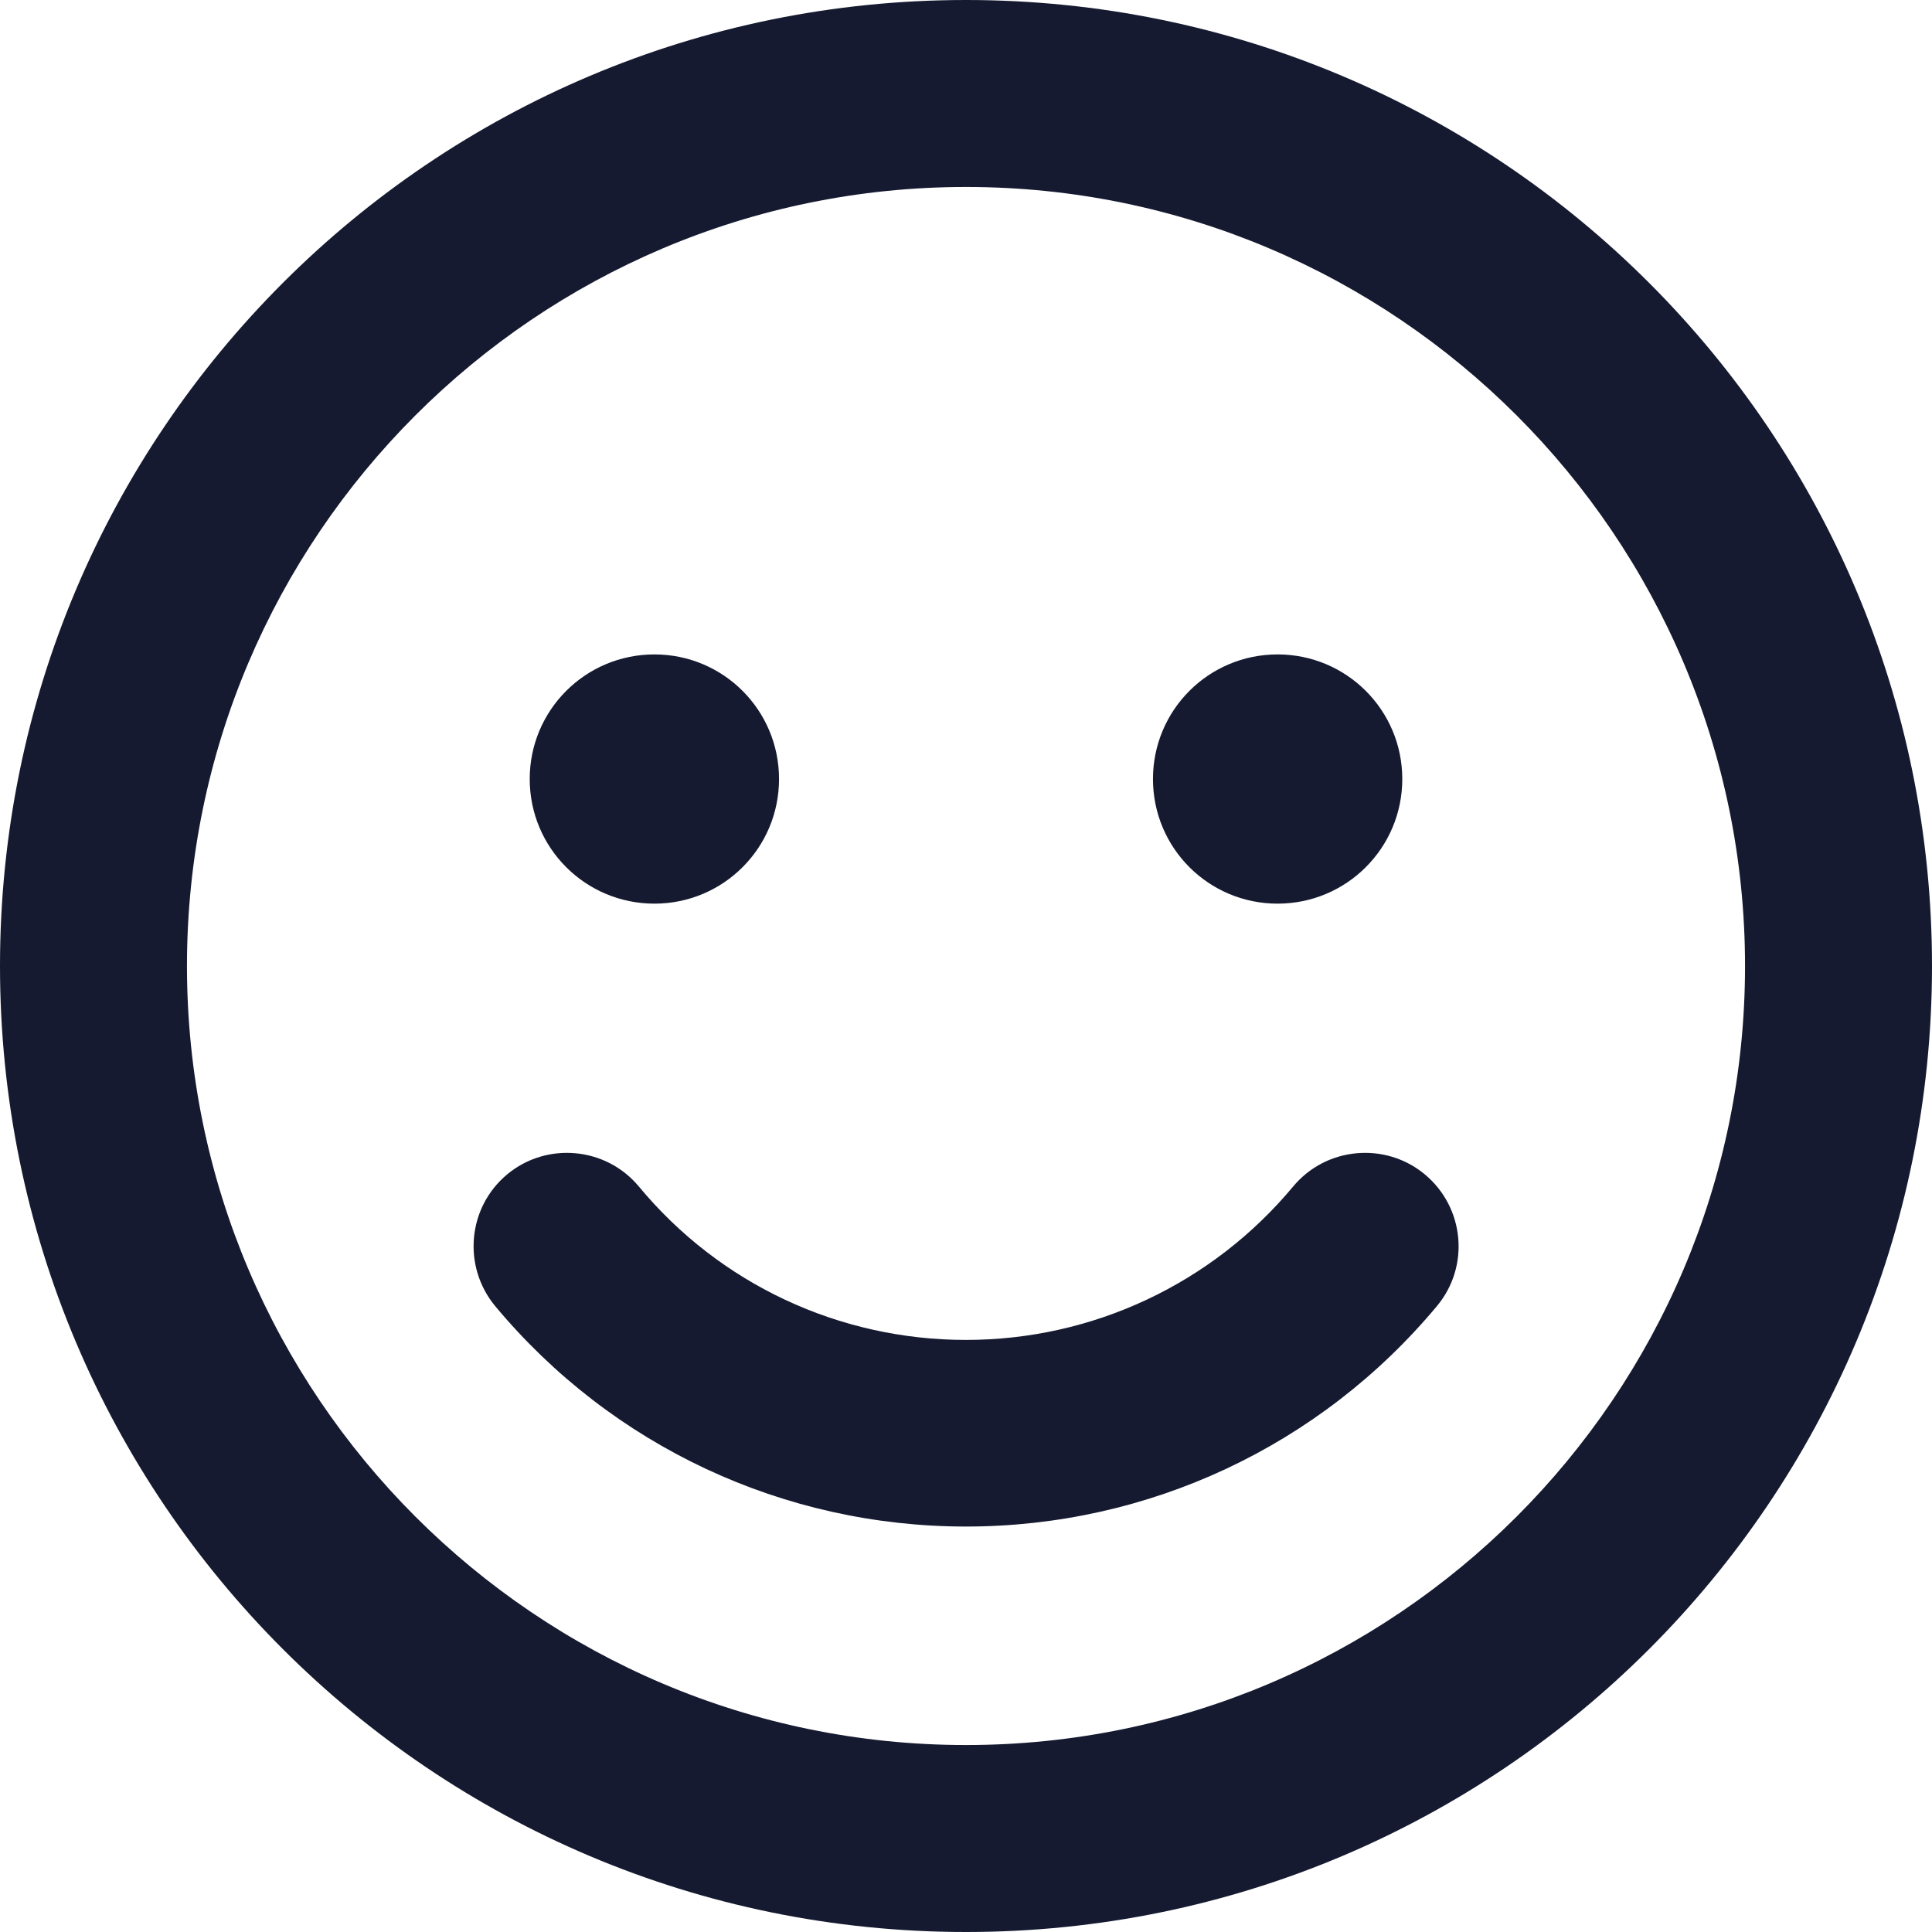 <?xml version="1.0" encoding="UTF-8"?>
<svg width="22px" height="22px" viewBox="0 0 22 22" version="1.1" xmlns="http://www.w3.org/2000/svg" xmlns:xlink="http://www.w3.org/1999/xlink">
    <title>Icon/Smile/Linear</title>
    <g id="💙-Icons" stroke="none" stroke-width="1" fill="none" fill-rule="evenodd">
        <g id="Icons-Copy" transform="translate(-969, -281)">
            <g id="Icon/Smile/Linear" transform="translate(968, 280)">
                <rect id="Base" x="0" y="0" width="24" height="24"></rect>
                <path d="M12,1 C5.923,1 1,5.923 1,12 C1,18.077 5.923,23 12,23 C18.077,23 23,18.077 23,12 C23,5.923 18.077,1 12,1 Z M12,20.871 C7.108,20.871 3.129,16.892 3.129,12 C3.129,7.108 7.108,3.129 12,3.129 C16.892,3.129 20.871,7.108 20.871,12 C20.871,16.892 16.892,20.871 12,20.871 Z M8.452,11.29 C9.237,11.29 9.871,10.656 9.871,9.871 C9.871,9.086 9.237,8.452 8.452,8.452 C7.667,8.452 7.032,9.086 7.032,9.871 C7.032,10.656 7.667,11.29 8.452,11.29 Z M15.548,11.29 C16.333,11.29 16.968,10.656 16.968,9.871 C16.968,9.086 16.333,8.452 15.548,8.452 C14.763,8.452 14.129,9.086 14.129,9.871 C14.129,10.656 14.763,11.29 15.548,11.29 Z M15.726,14.51 C14.803,15.619 13.442,16.258 12,16.258 C10.558,16.258 9.197,15.624 8.274,14.51 C7.897,14.058 7.223,14 6.775,14.373 C6.323,14.75 6.265,15.42 6.638,15.872 C7.968,17.469 9.924,18.383 12,18.383 C14.076,18.383 16.032,17.469 17.363,15.872 C17.74,15.42 17.677,14.75 17.225,14.373 C16.777,14 16.103,14.058 15.726,14.51 L15.726,14.51 Z" id="Icon" fill="#151A30"></path>
            </g>
        </g>
    </g>
</svg>